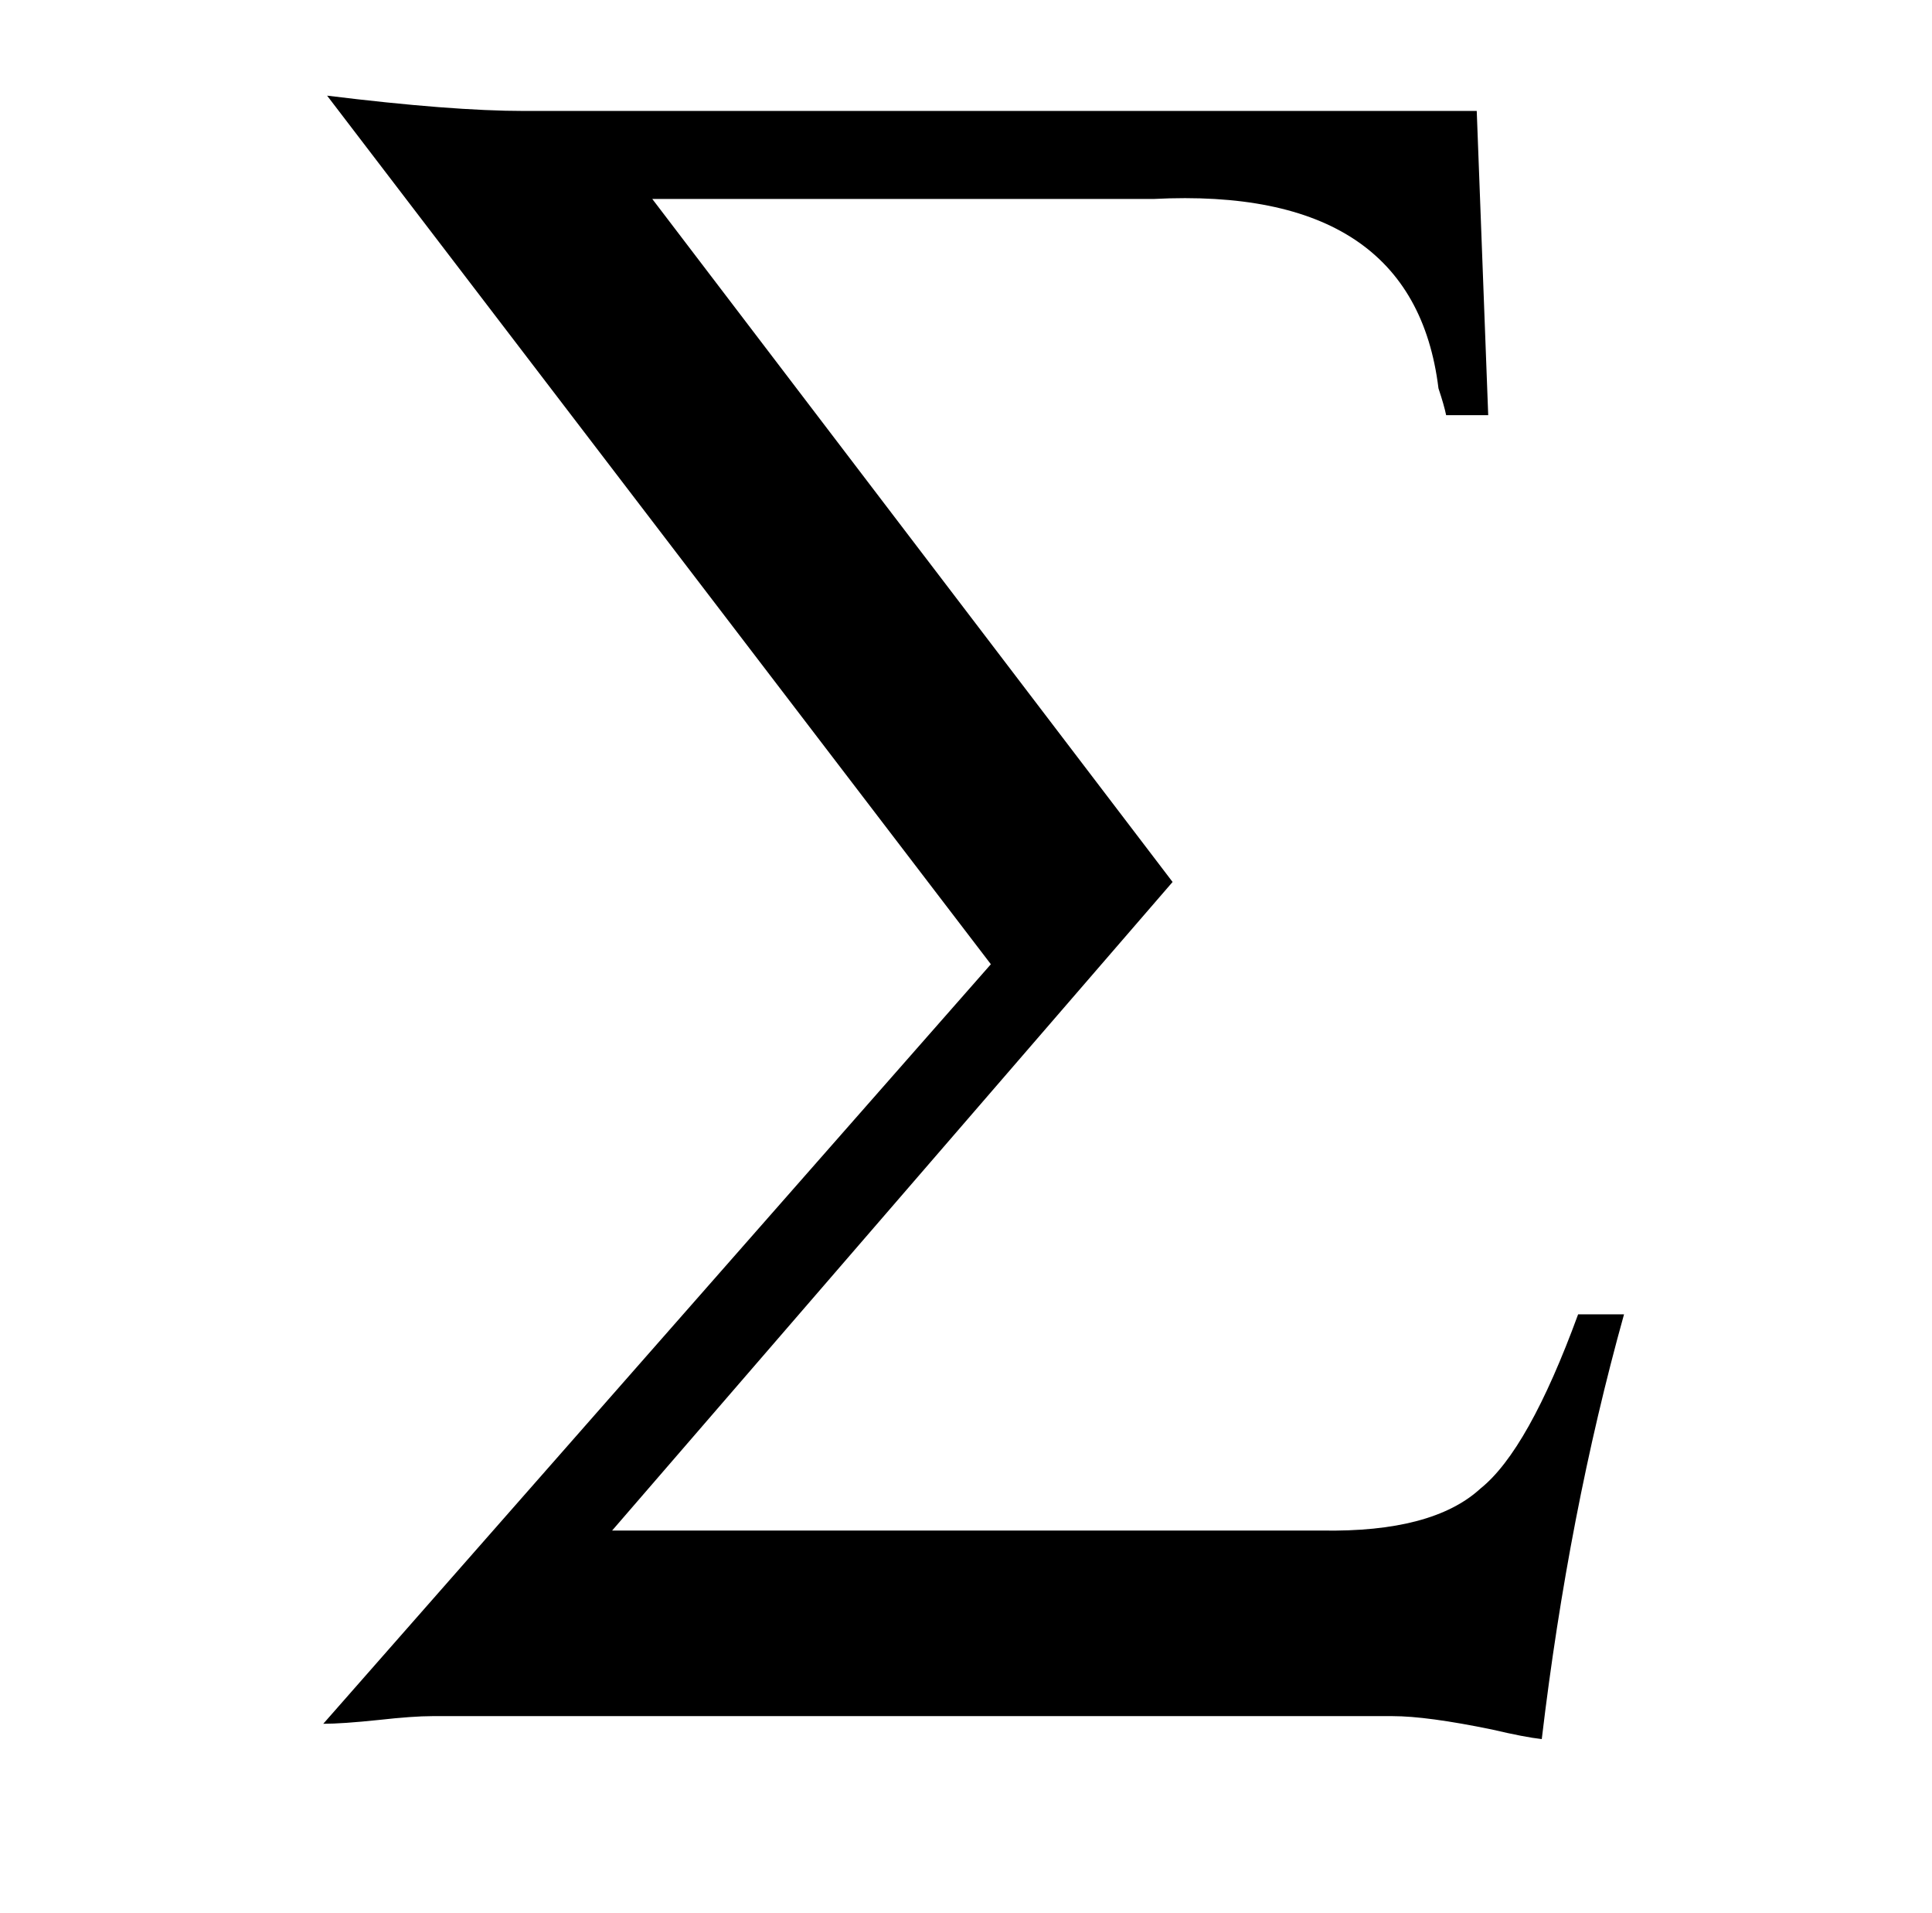<?xml version="1.0" standalone="no"?>
<!DOCTYPE svg PUBLIC "-//W3C//DTD SVG 1.1//EN" "http://www.w3.org/Graphics/SVG/1.1/DTD/svg11.dtd" >
<svg xmlns="http://www.w3.org/2000/svg" xmlns:xlink="http://www.w3.org/1999/xlink" version="1.1" viewBox="-10 0 1010 1000">
   <path fill="currentColor"
d="M762 58l6 159h-22q-1 -5 -4 -14q-13 -106 -149 -99h-262l272 357l-293 339h371q58 1 83 -22q25 -20 51 -91h24q-29 104 -43 222q-9 -1 -26 -5q-34 -7 -52 -7h-502q-10 0 -28 2q-19 2 -29 2l349 -397l-347 -454q65 8 103 8h498z" />
</svg>
